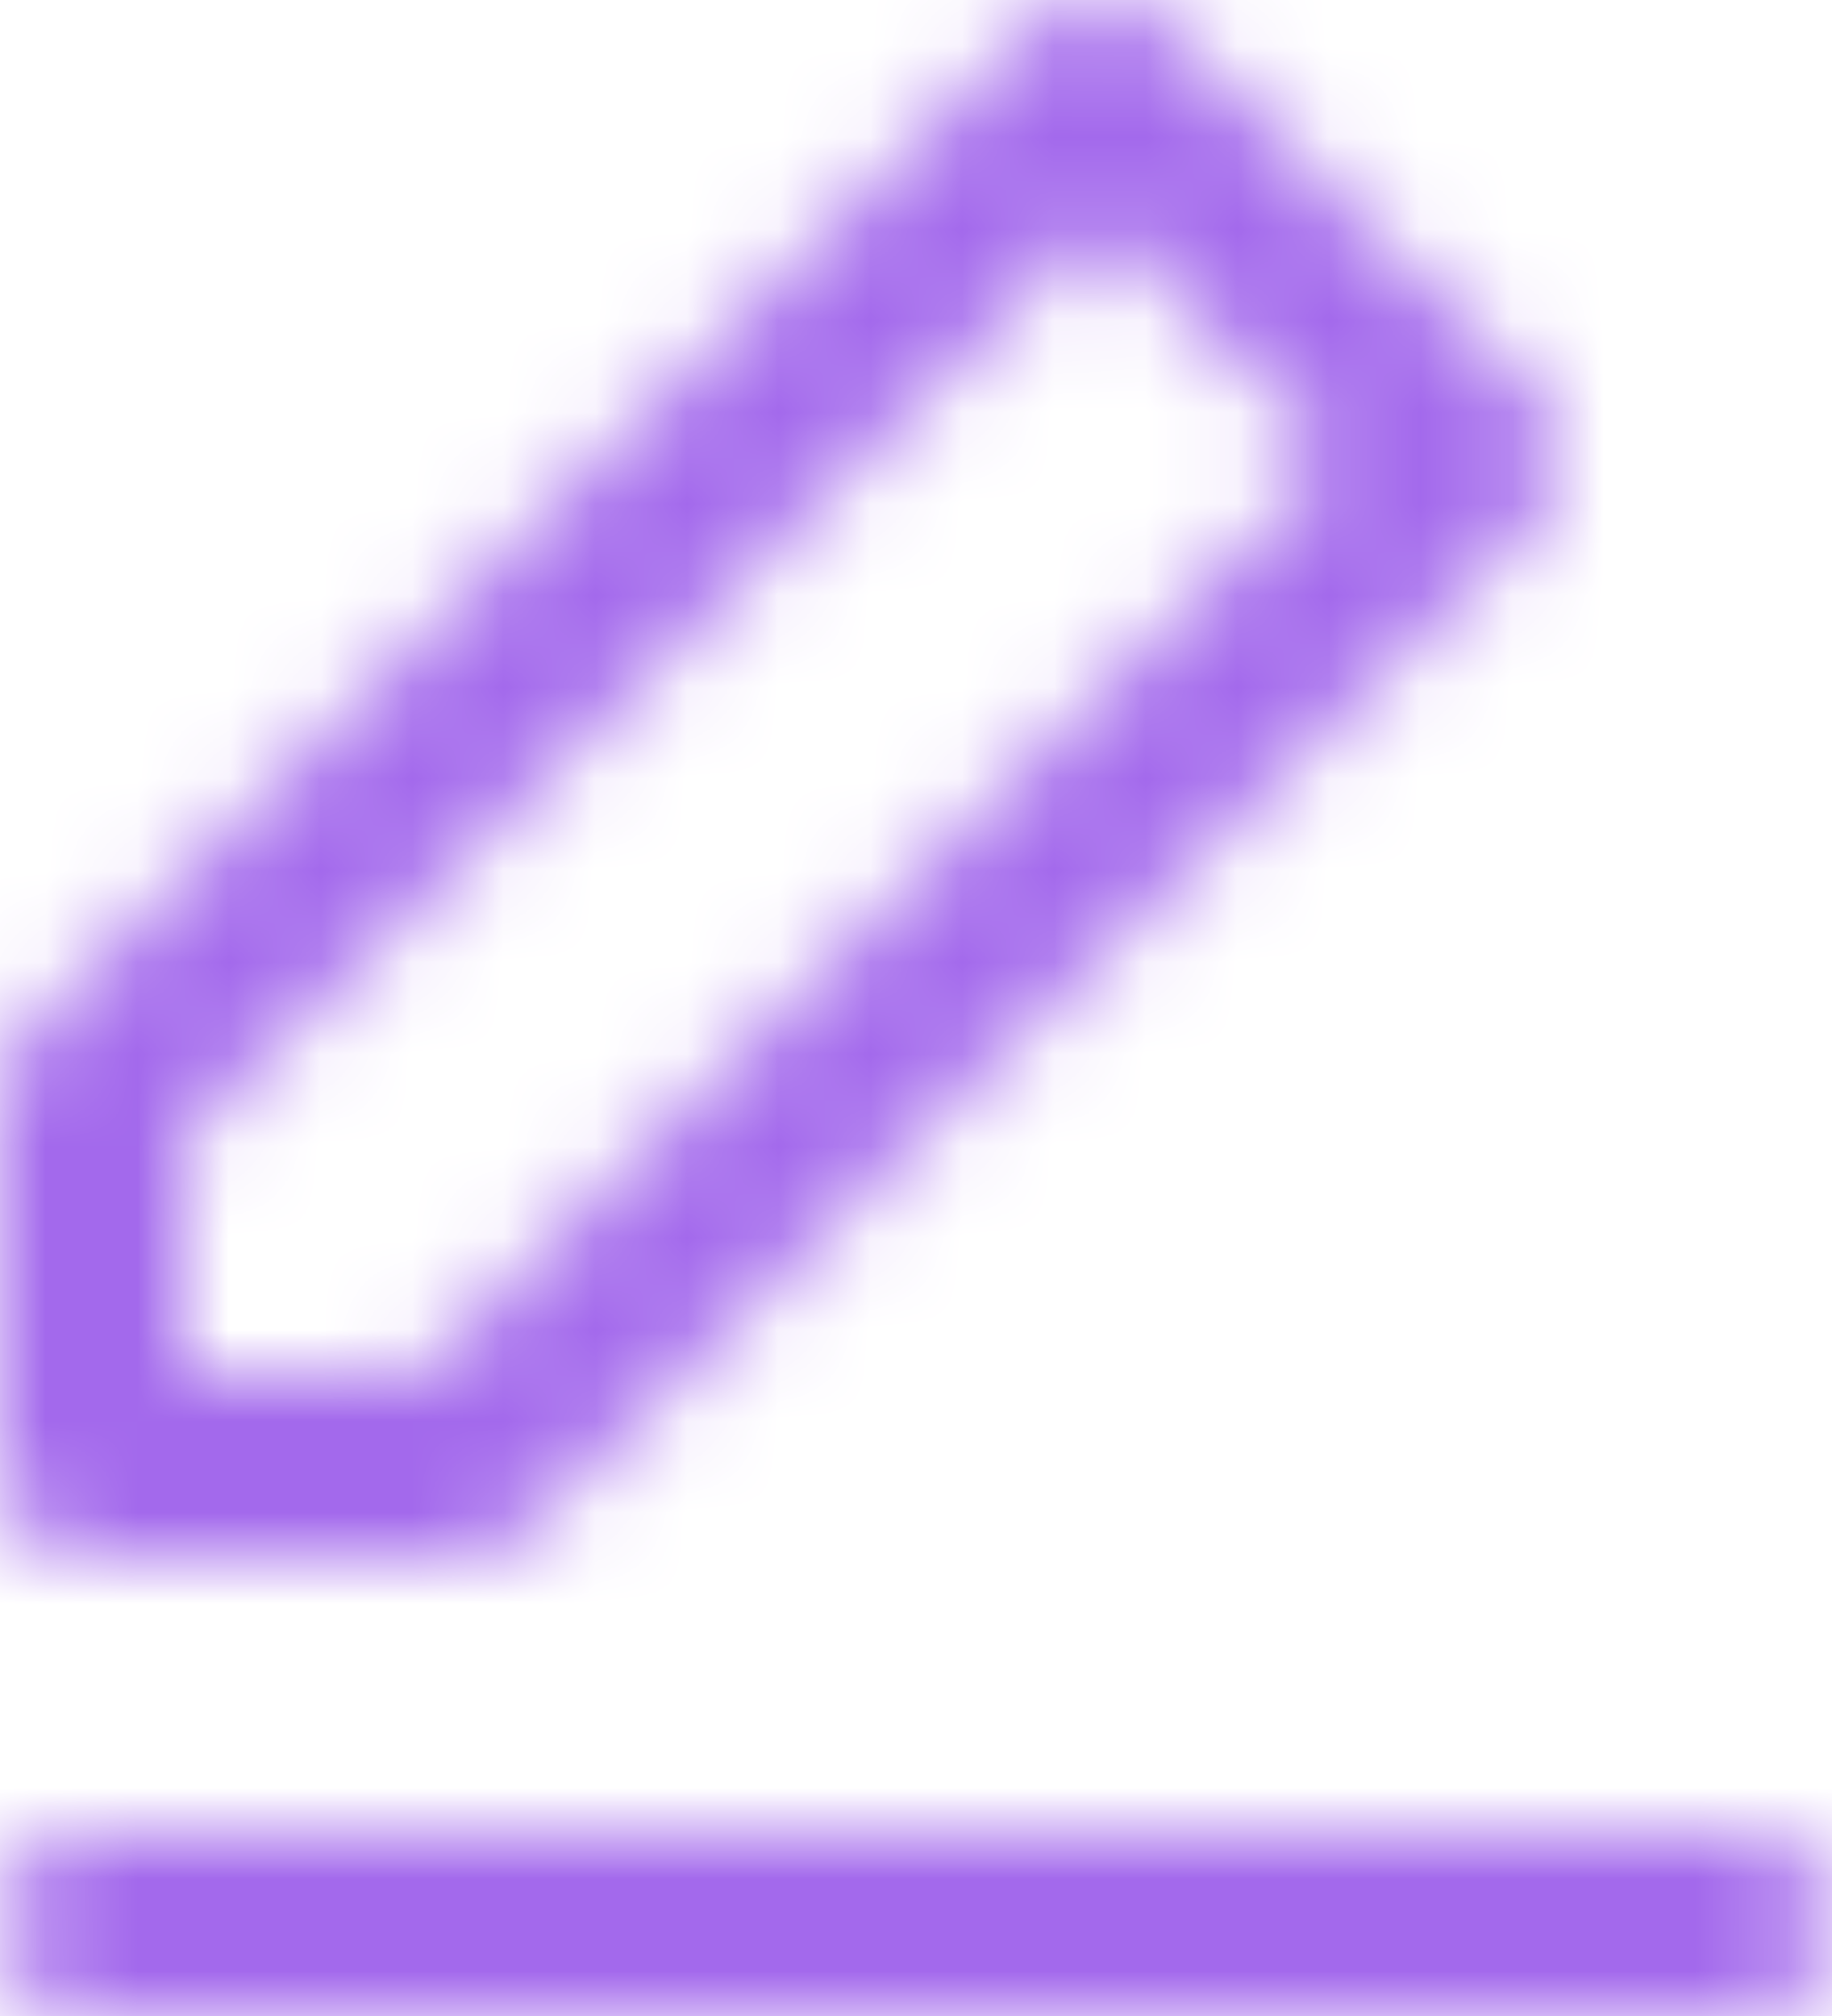 <svg width="20" height="22" viewBox="0 0 20 22" fill="none" xmlns="http://www.w3.org/2000/svg">
<mask id="mask0_32_518" style="mask-type:alpha" maskUnits="userSpaceOnUse" x="0" y="0" width="20" height="22">
<path fill-rule="evenodd" clip-rule="evenodd" d="M12.707 0.293C12.317 -0.098 11.683 -0.098 11.293 0.293L0.293 11.293C0.105 11.48 0 11.735 0 12V16C0 16.552 0.448 17 1 17H5C5.265 17 5.52 16.895 5.707 16.707L16.707 5.707C17.098 5.317 17.098 4.683 16.707 4.293L12.707 0.293ZM2 15V12.414L12 2.414L14.586 5L4.586 15H2ZM1 20C0.448 20 0 20.448 0 21C0 21.552 0.448 22 1 22H19C19.552 22 20 21.552 20 21C20 20.448 19.552 20 19 20H1Z" fill="white"/>
</mask>
<g mask="url(#mask0_32_518)">
<rect x="-2" y="-2" width="24" height="24" fill="#A369EC"/>
</g>
</svg>
